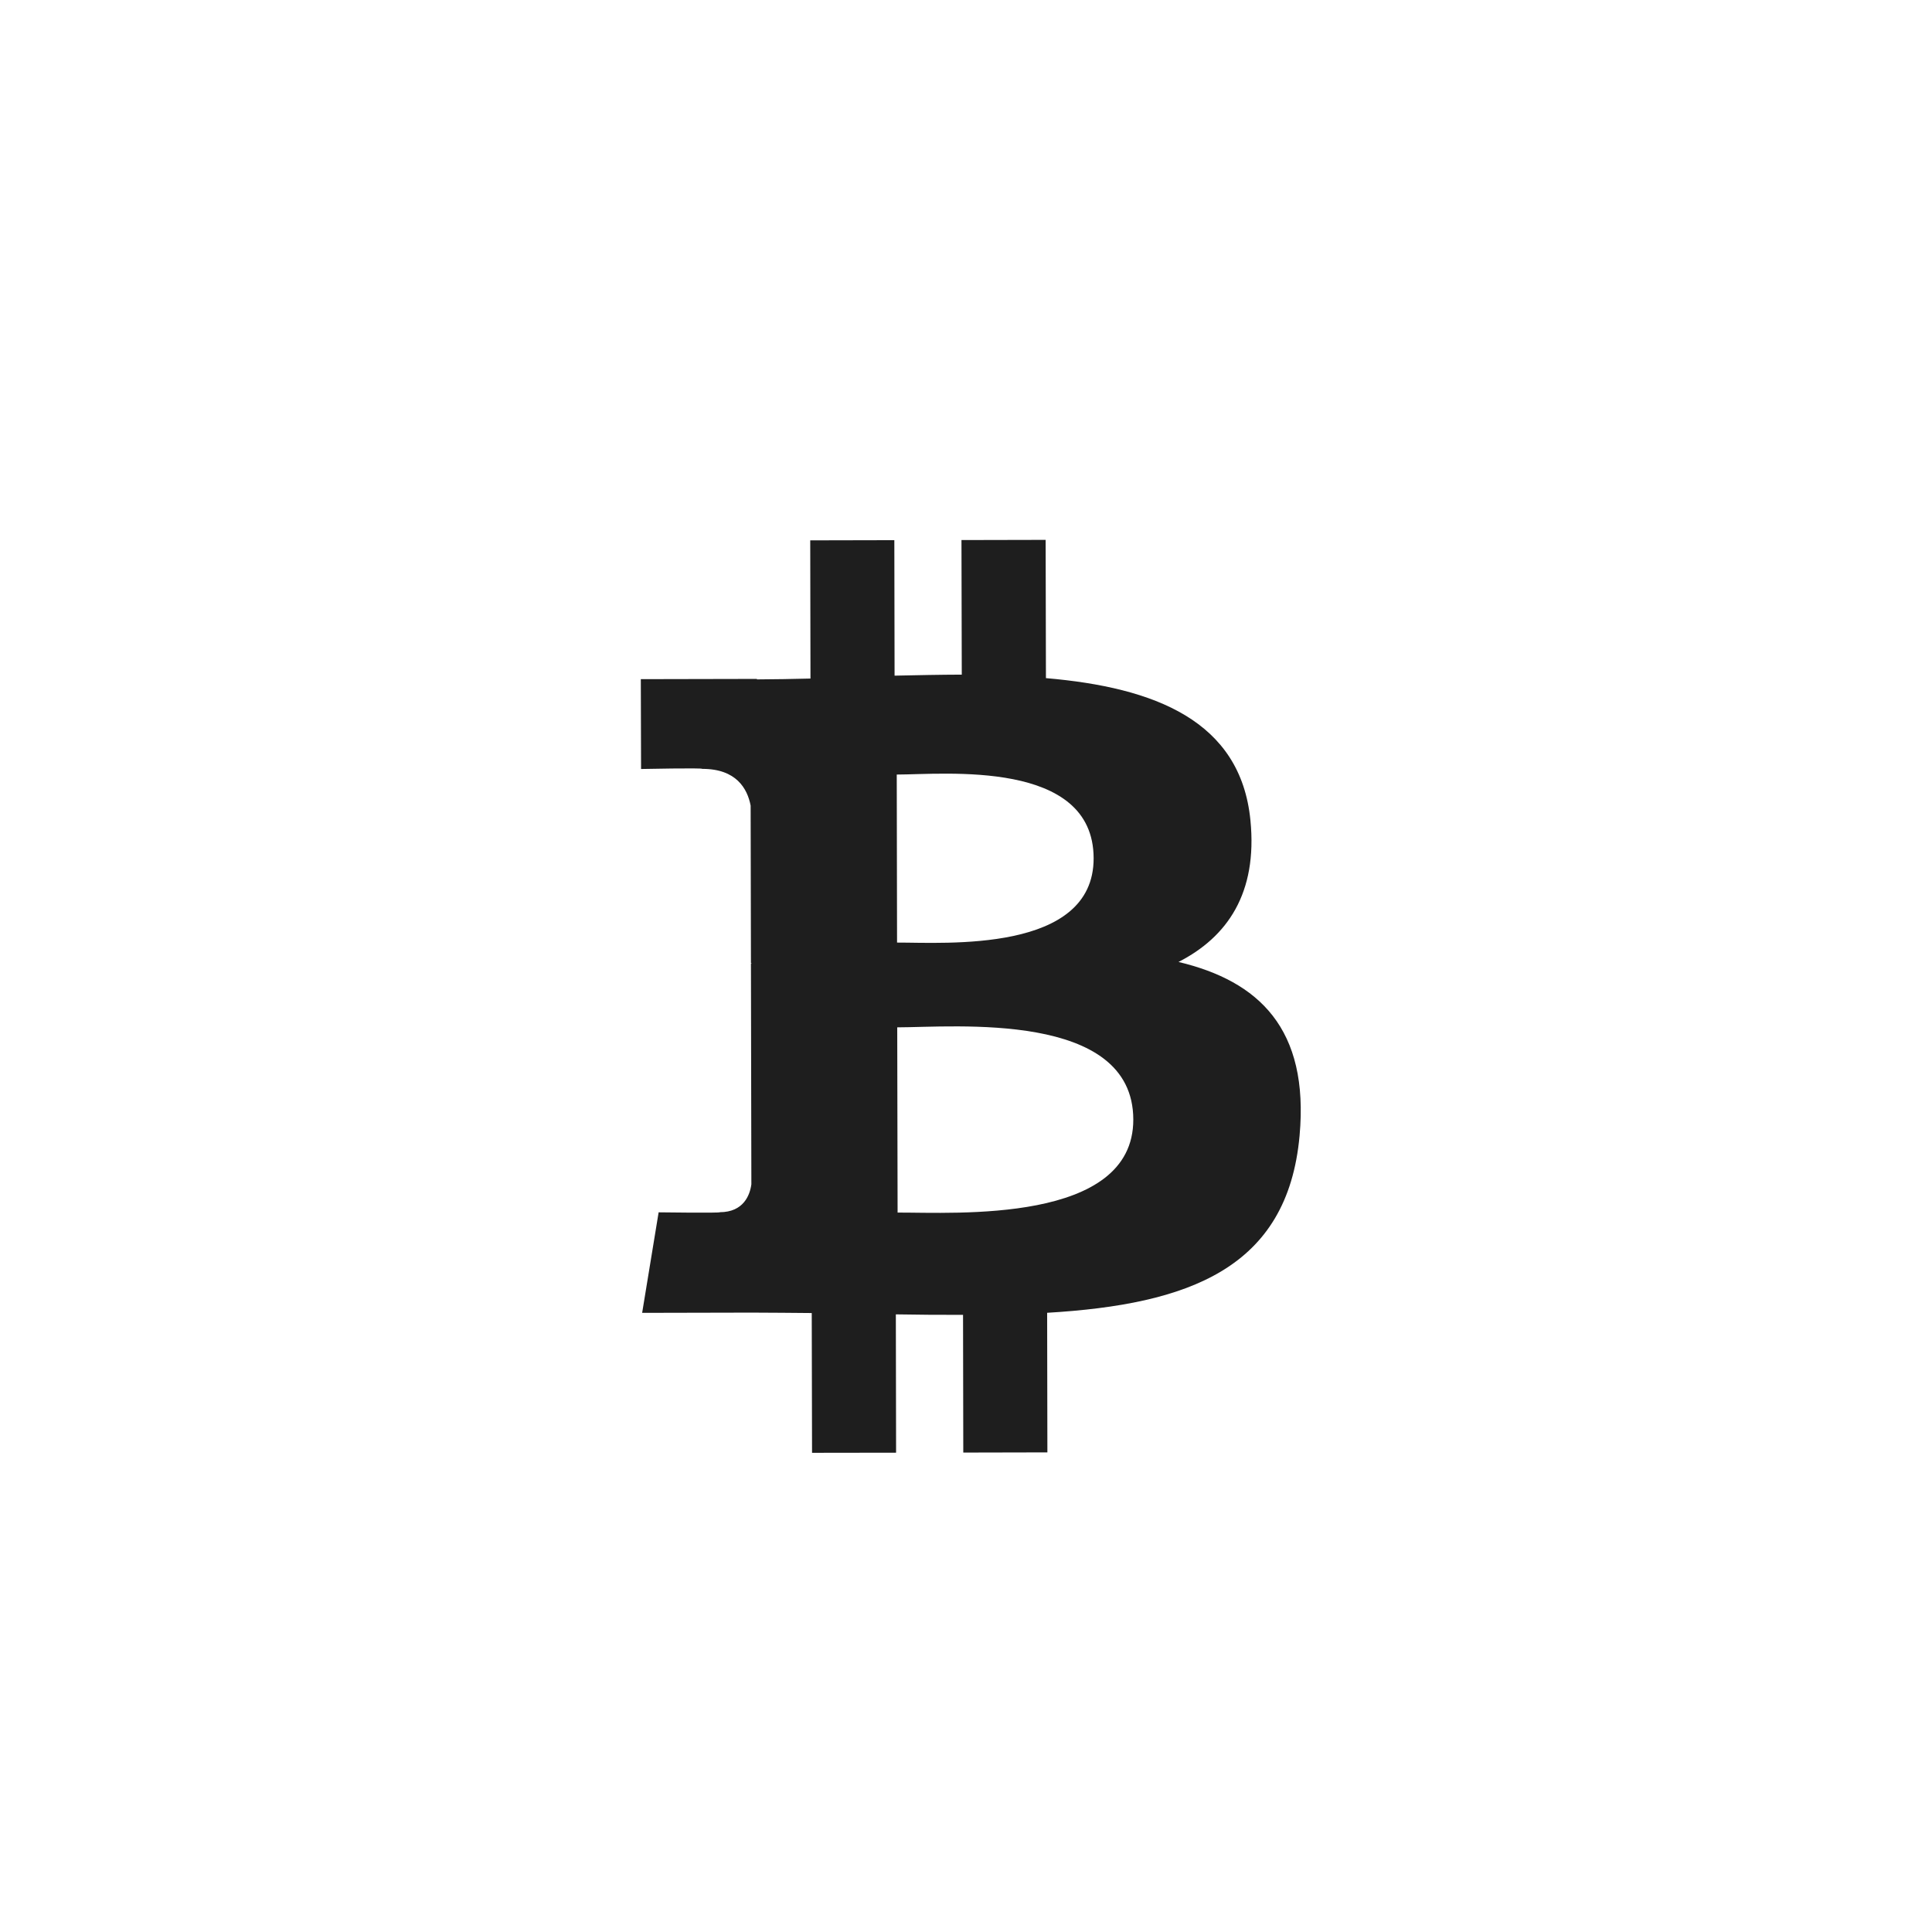 <svg width="32" height="32" viewBox="0 0 32 32" fill="none" xmlns="http://www.w3.org/2000/svg">
<path d="M20.711 13.587C20.549 11.936 19.123 11.386 17.324 11.232L17.319 8.942L15.925 8.945L15.93 11.174C15.563 11.175 15.189 11.183 14.817 11.191L14.813 8.947L13.42 8.95L13.424 11.239C13.122 11.246 12.826 11.252 12.537 11.253L12.537 11.245L10.614 11.249L10.618 12.737C10.618 12.737 11.647 12.716 11.63 12.735C12.194 12.733 12.379 13.061 12.433 13.344L12.438 15.952C12.477 15.952 12.438 15.952 12.438 15.962L12.445 19.616C12.421 19.793 12.317 20.077 11.922 20.078C11.94 20.094 10.909 20.08 10.909 20.08L10.636 21.745L12.449 21.741C12.787 21.741 13.119 21.746 13.445 21.748L13.45 24.063L14.842 24.061L14.838 21.77C15.22 21.777 15.59 21.779 15.951 21.778L15.955 24.059L17.348 24.056L17.344 21.744C19.687 21.605 21.326 21.012 21.525 18.811C21.686 17.039 20.851 16.25 19.52 15.933C20.328 15.52 20.831 14.794 20.711 13.587ZM18.771 18.542C18.775 20.273 15.812 20.081 14.867 20.084L14.861 17.016C15.806 17.015 18.767 16.737 18.771 18.542ZM18.114 14.215C18.117 15.789 15.645 15.61 14.858 15.612L14.853 12.829C15.64 12.828 18.111 12.572 18.114 14.215Z" fill="#1E1E1E"/>
</svg>
